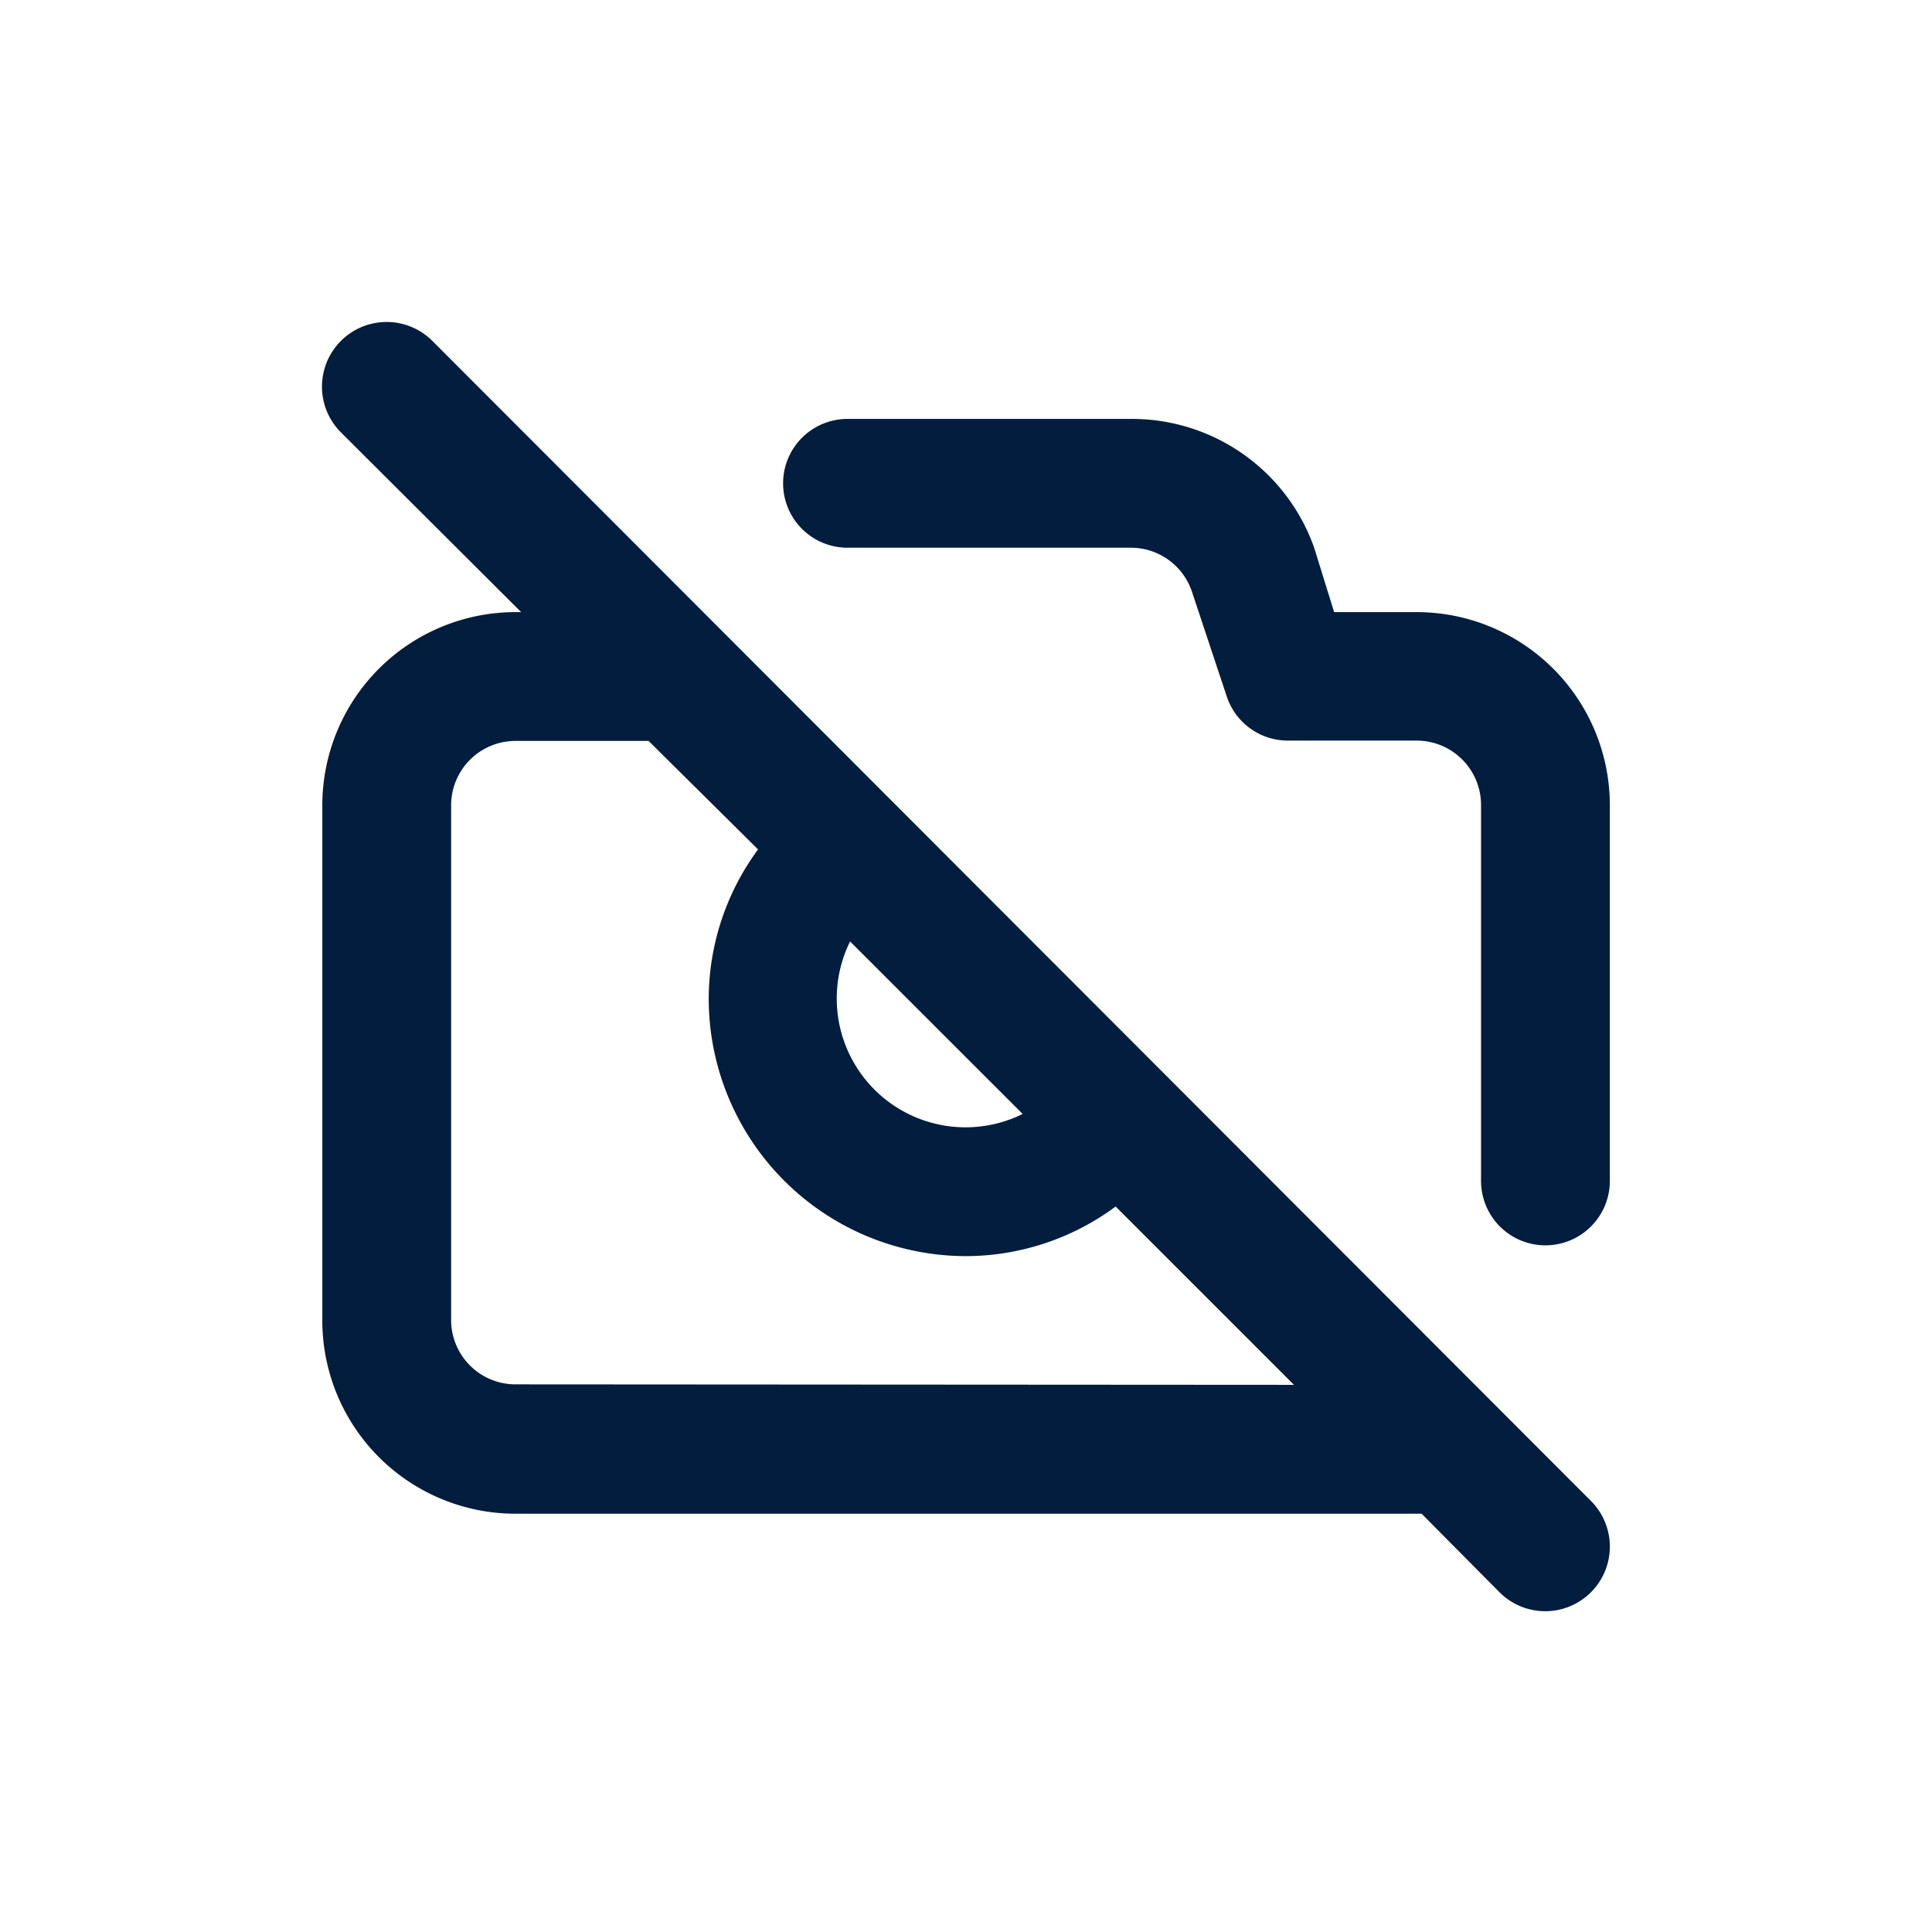 <svg id="Camera_stills_slash" data-name="Camera stills slash" xmlns="http://www.w3.org/2000/svg" width="24" height="24" viewBox="0 0 24 24">
  <rect id="Shape" width="24" height="24" fill="none" opacity="0.12"/>
  <path id="camera-slash" d="M3.367,2.231A.8.8,0,0,0,2.231,3.367L4.47,5.6H4.4A2.4,2.4,0,0,0,2,8v6.4a2.4,2.4,0,0,0,2.4,2.4H15.656l.968.976a.8.8,0,1,0,1.135-1.135Zm5.189,7.46L10.7,11.834A1.6,1.6,0,0,1,8.556,9.691ZM4.4,15.193a.8.8,0,0,1-.8-.8V8a.8.8,0,0,1,.8-.8H6.053L7.413,8.548A3.134,3.134,0,0,0,6.8,10.4a3.2,3.2,0,0,0,3.2,3.2,3.134,3.134,0,0,0,1.855-.616l2.215,2.215ZM15.592,5.6H14.569l-.248-.8a2.4,2.4,0,0,0-2.279-1.6H8.524a.8.8,0,1,0,0,1.6h3.518a.8.8,0,0,1,.76.544l.432,1.3a.8.8,0,0,0,.76.552h1.6a.8.8,0,0,1,.8.8v4.67a.8.8,0,1,0,1.6,0V8A2.4,2.4,0,0,0,15.592,5.6Z" transform="translate(2.004 2.004)" fill="#021d3d"/>
</svg>

